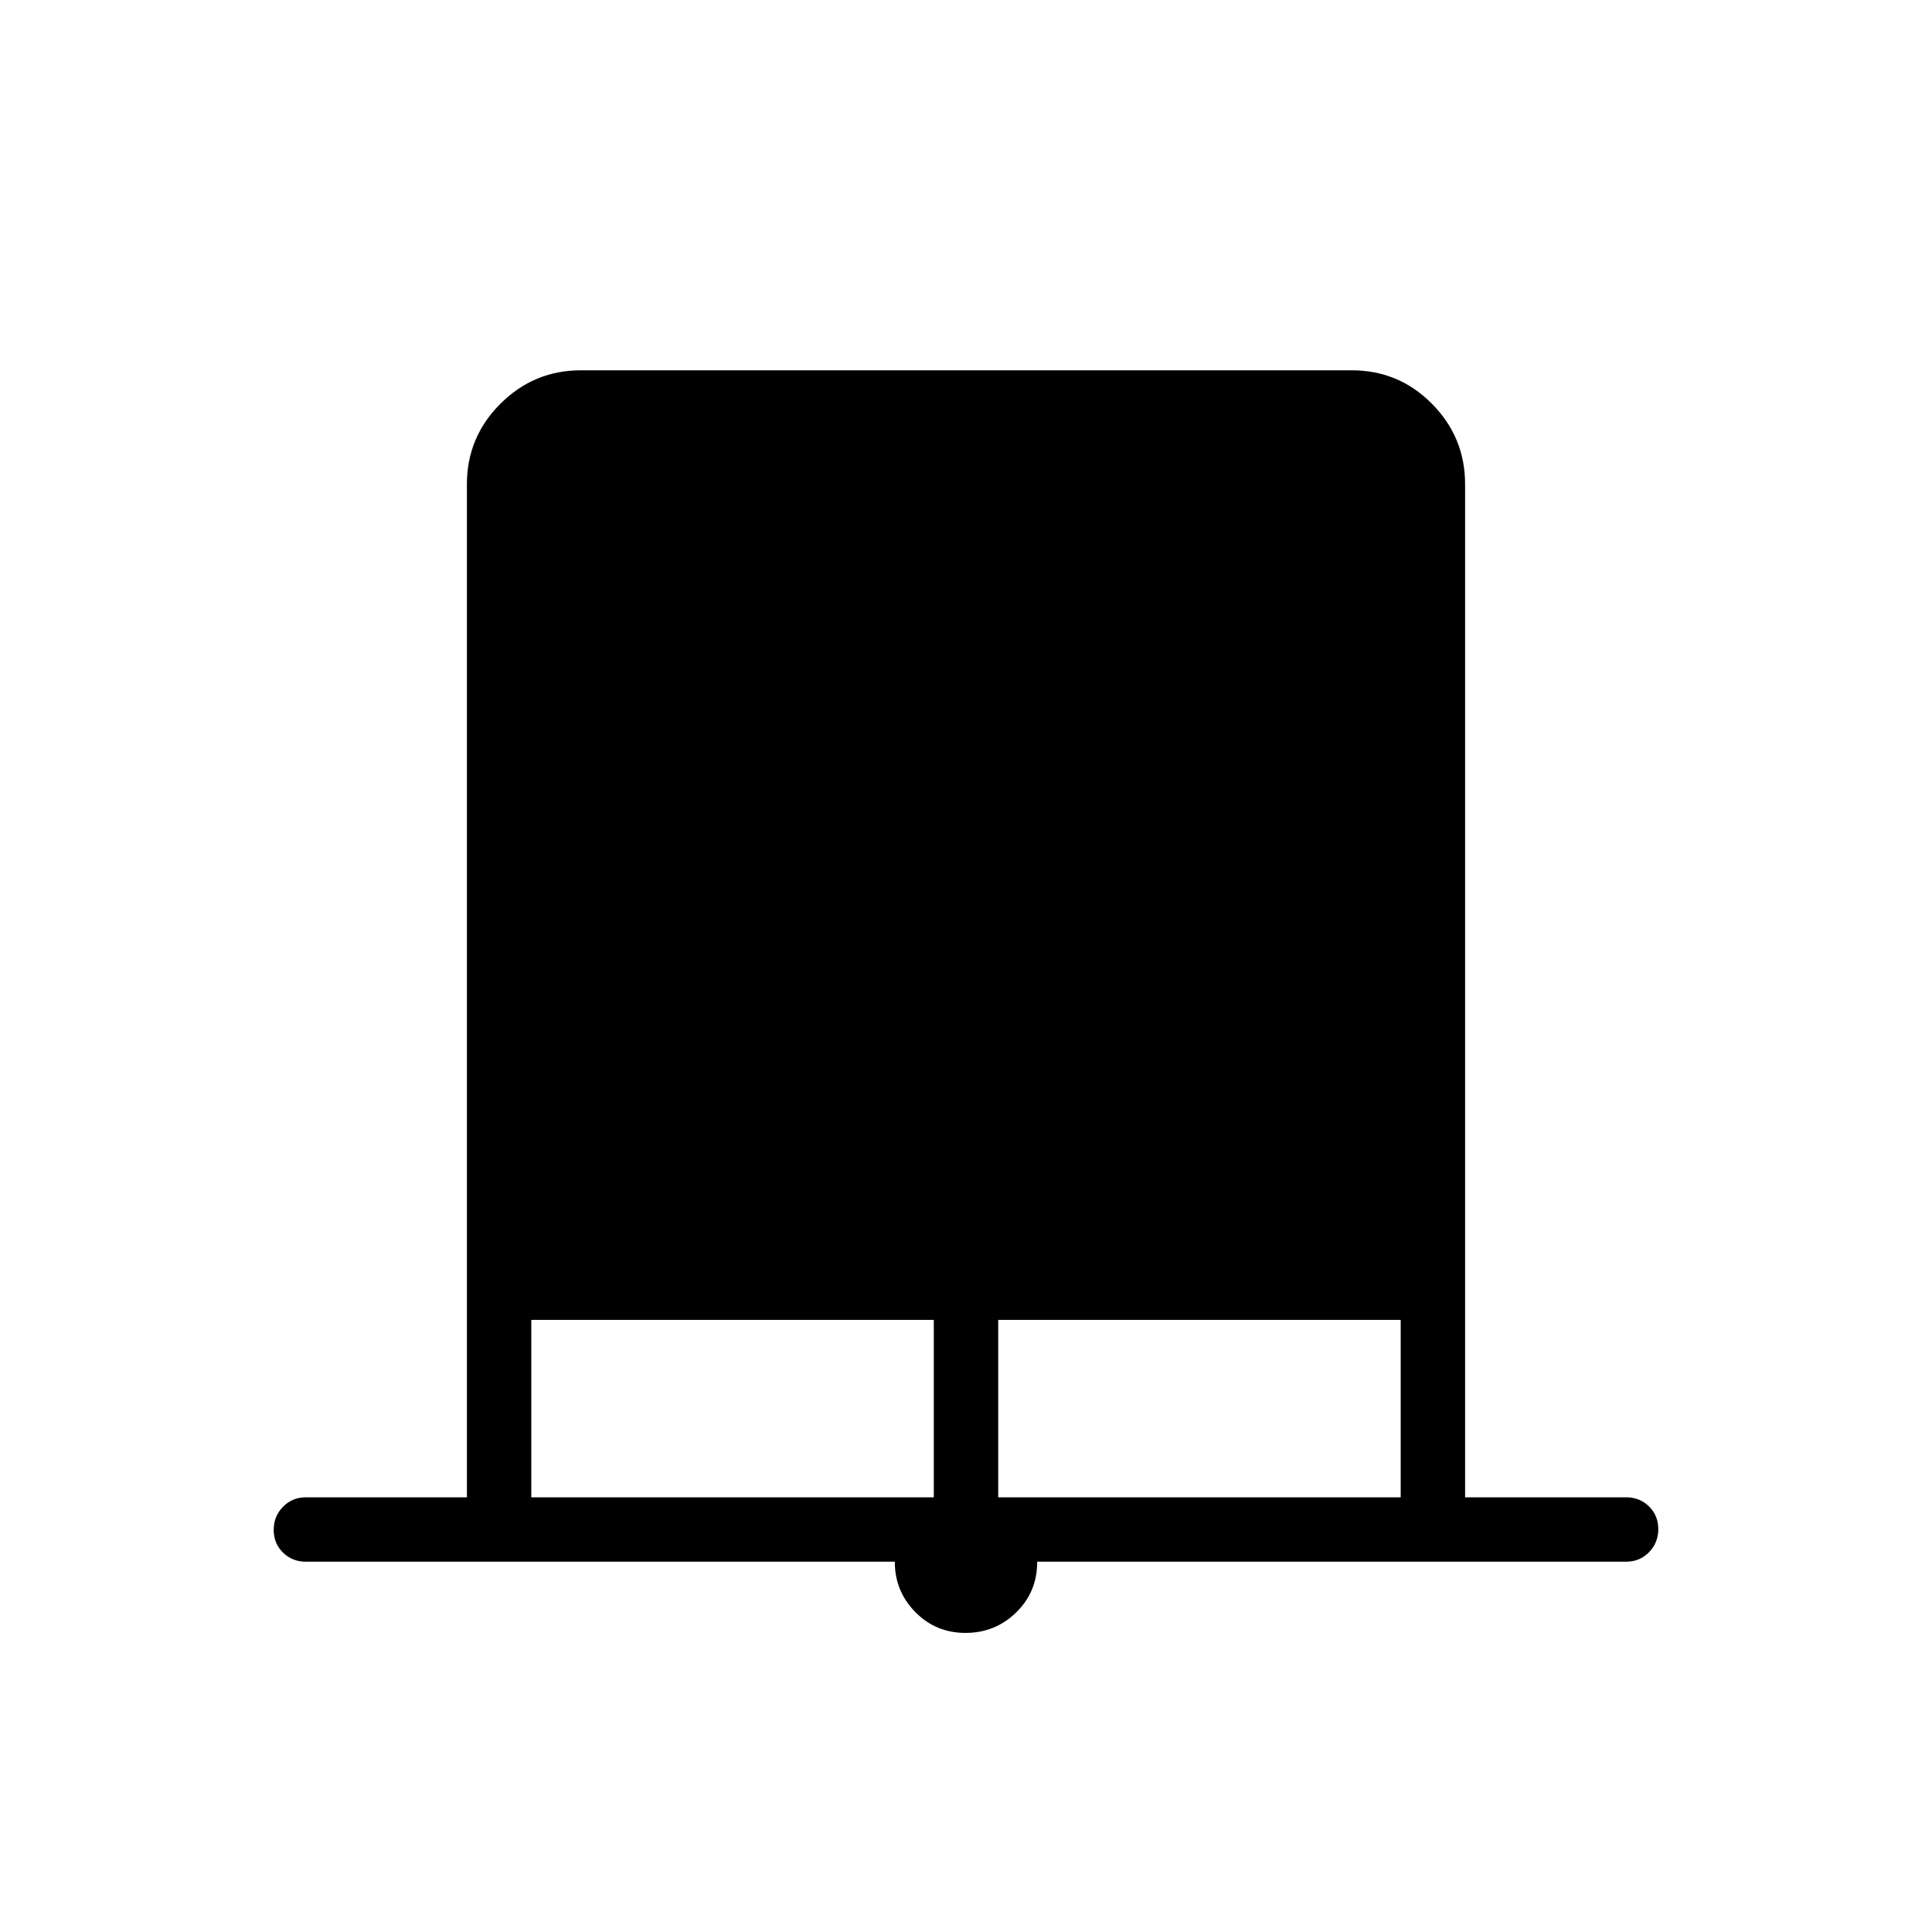 <svg xmlns="http://www.w3.org/2000/svg" height="20" viewBox="0 -960 960 960" width="20"><path d="M479.759-148.615q-14.759 0-24.951-10.363Q444.615-169.34 444.615-184H152q-6.8 0-11.4-4.547-4.6-4.547-4.6-11.269t4.6-11.453Q145.2-216 152-216h80v-503.385q0-23.354 16.642-39.984Q265.285-776 288.656-776h383.012q23.371 0 39.851 16.631Q728-742.739 728-719.385V-216h80q6.8 0 11.4 4.547 4.6 4.548 4.6 11.27 0 6.722-4.6 11.452Q814.8-184 808-184H515.385q0 15-10.433 25.193-10.434 10.192-25.193 10.192ZM264-216h200v-88.154H264V-216Zm232 0h200v-88.154H496V-216Z"/></svg>